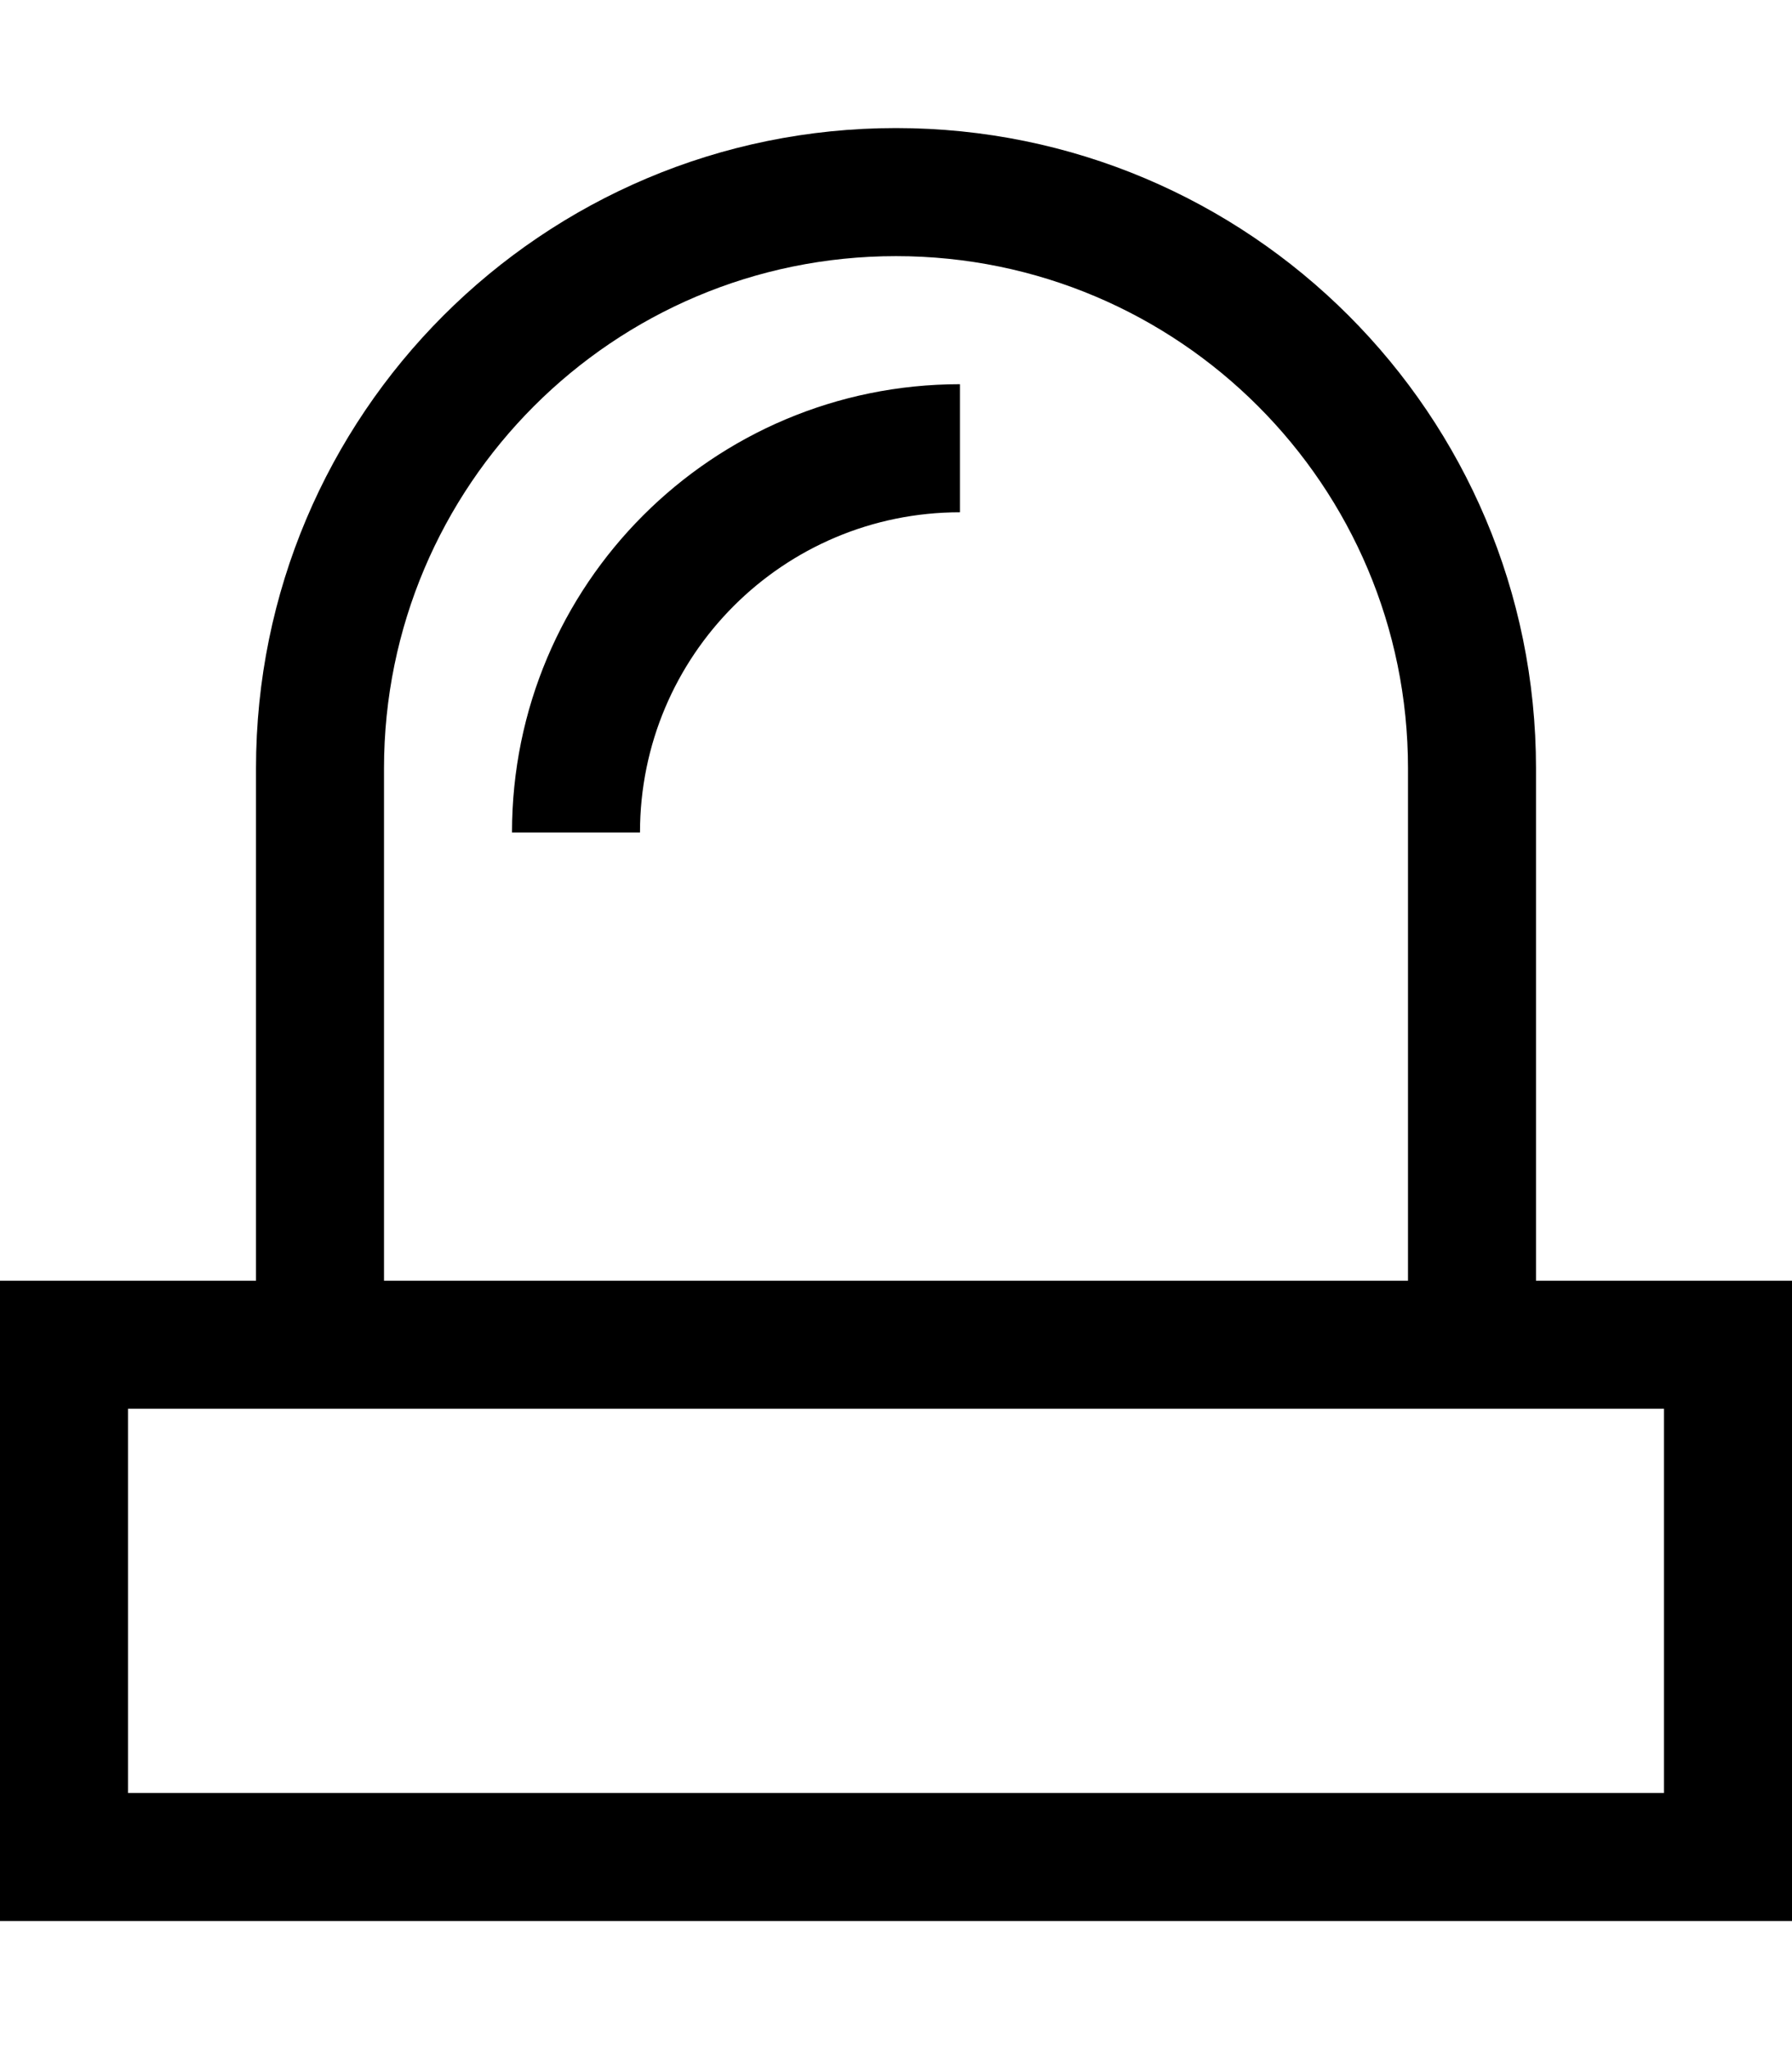 <svg xmlns="http://www.w3.org/2000/svg" viewBox="0 0 448 512"><!--! Font Awesome Pro 7.0.0 by @fontawesome - https://fontawesome.com License - https://fontawesome.com/license (Commercial License) Copyright 2025 Fonticons, Inc. --><path fill="currentColor" d="M416 320l-32 0 0-128c0-88.4-71.6-160-160-160S64 103.6 64 192l0 128-64 0 0 160 448 0 0-160-32 0zM352 192l0 128-256 0 0-128c0-70.7 57.3-128 128-128s128 57.3 128 128zM32 352l384 0 0 96-384 0 0-96zM160 208c0-44.2 35.8-80 80-80l0-32c-61.9 0-112 50.1-112 112l32 0z"/></svg>